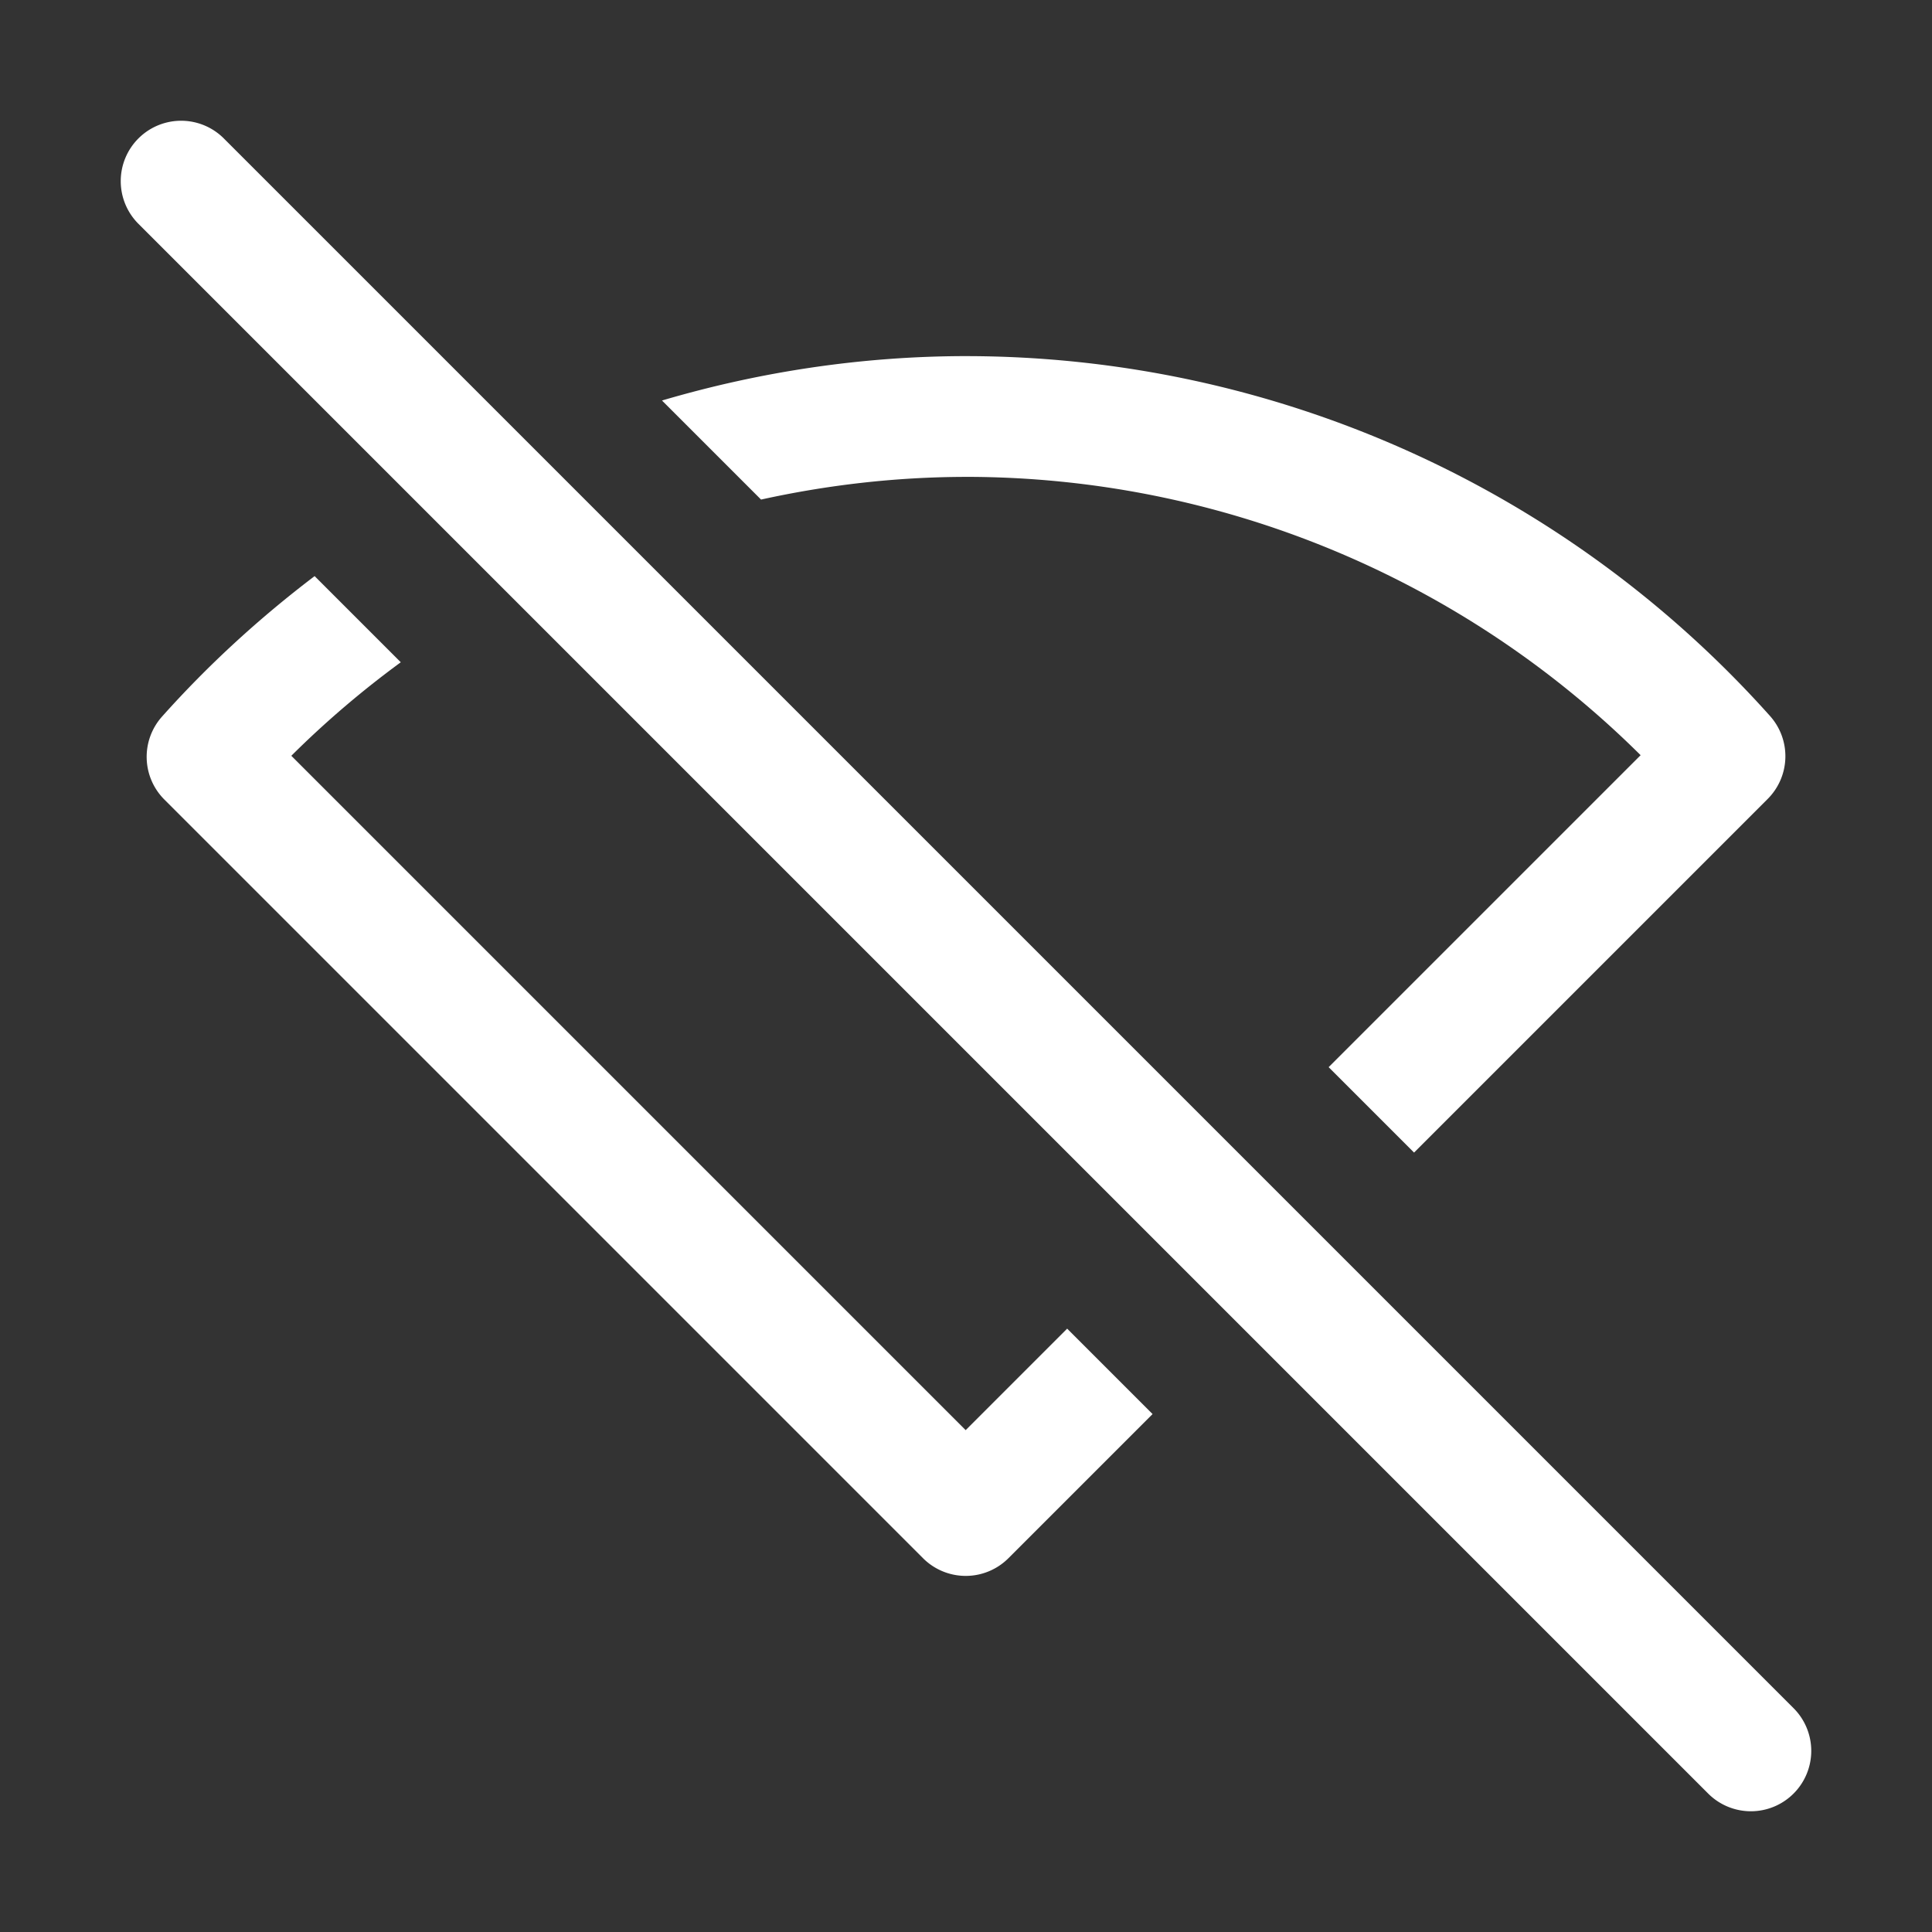 <svg xmlns="http://www.w3.org/2000/svg" width="512" height="512" viewBox="0 0 512 512" fill="#fff"><rect x="0" y="0" width="512" height="512" fill="#333333" stroke="none"/><path d="m43.859 32.545a16 16 0 0 0-7.174 4.141 16 16 0 0 0 0 22.629l416 416a16 16 0 0 0 22.629 0 16 16 0 0 0 0-22.629l-416-416a16 16 0 0 0-15.455-4.141zm212.04 61.828c-27.525 0.037-54.579 4.132-80.465 11.766l26.252 26.252c17.665-3.892 35.821-5.985 54.225-6.012l0.006-0.006h0.025c67.219 0.019 131.43 26.688 178.84 73.76l-82.678 82.676 22.635 22.635 93.721-93.721a16.002 16.002 0 0 0 0.613-21.979c-54.239-60.66-131.77-95.352-213.15-95.367a16.002 16.002 0 0 0-0.025 0l0.002-0.004zm-172.52 58.301c-14.521 11.026-28.114 23.423-40.447 37.24a16.002 16.002 0 0 0 0.621 21.969l201.06 201.06a16.002 16.002 0 0 0 22.629 0l38.203-38.203-22.635-22.635-26.896 26.898-178.71-178.71c9.081-9.031 18.789-17.297 29.008-24.785l-22.834-22.834z"/></svg>